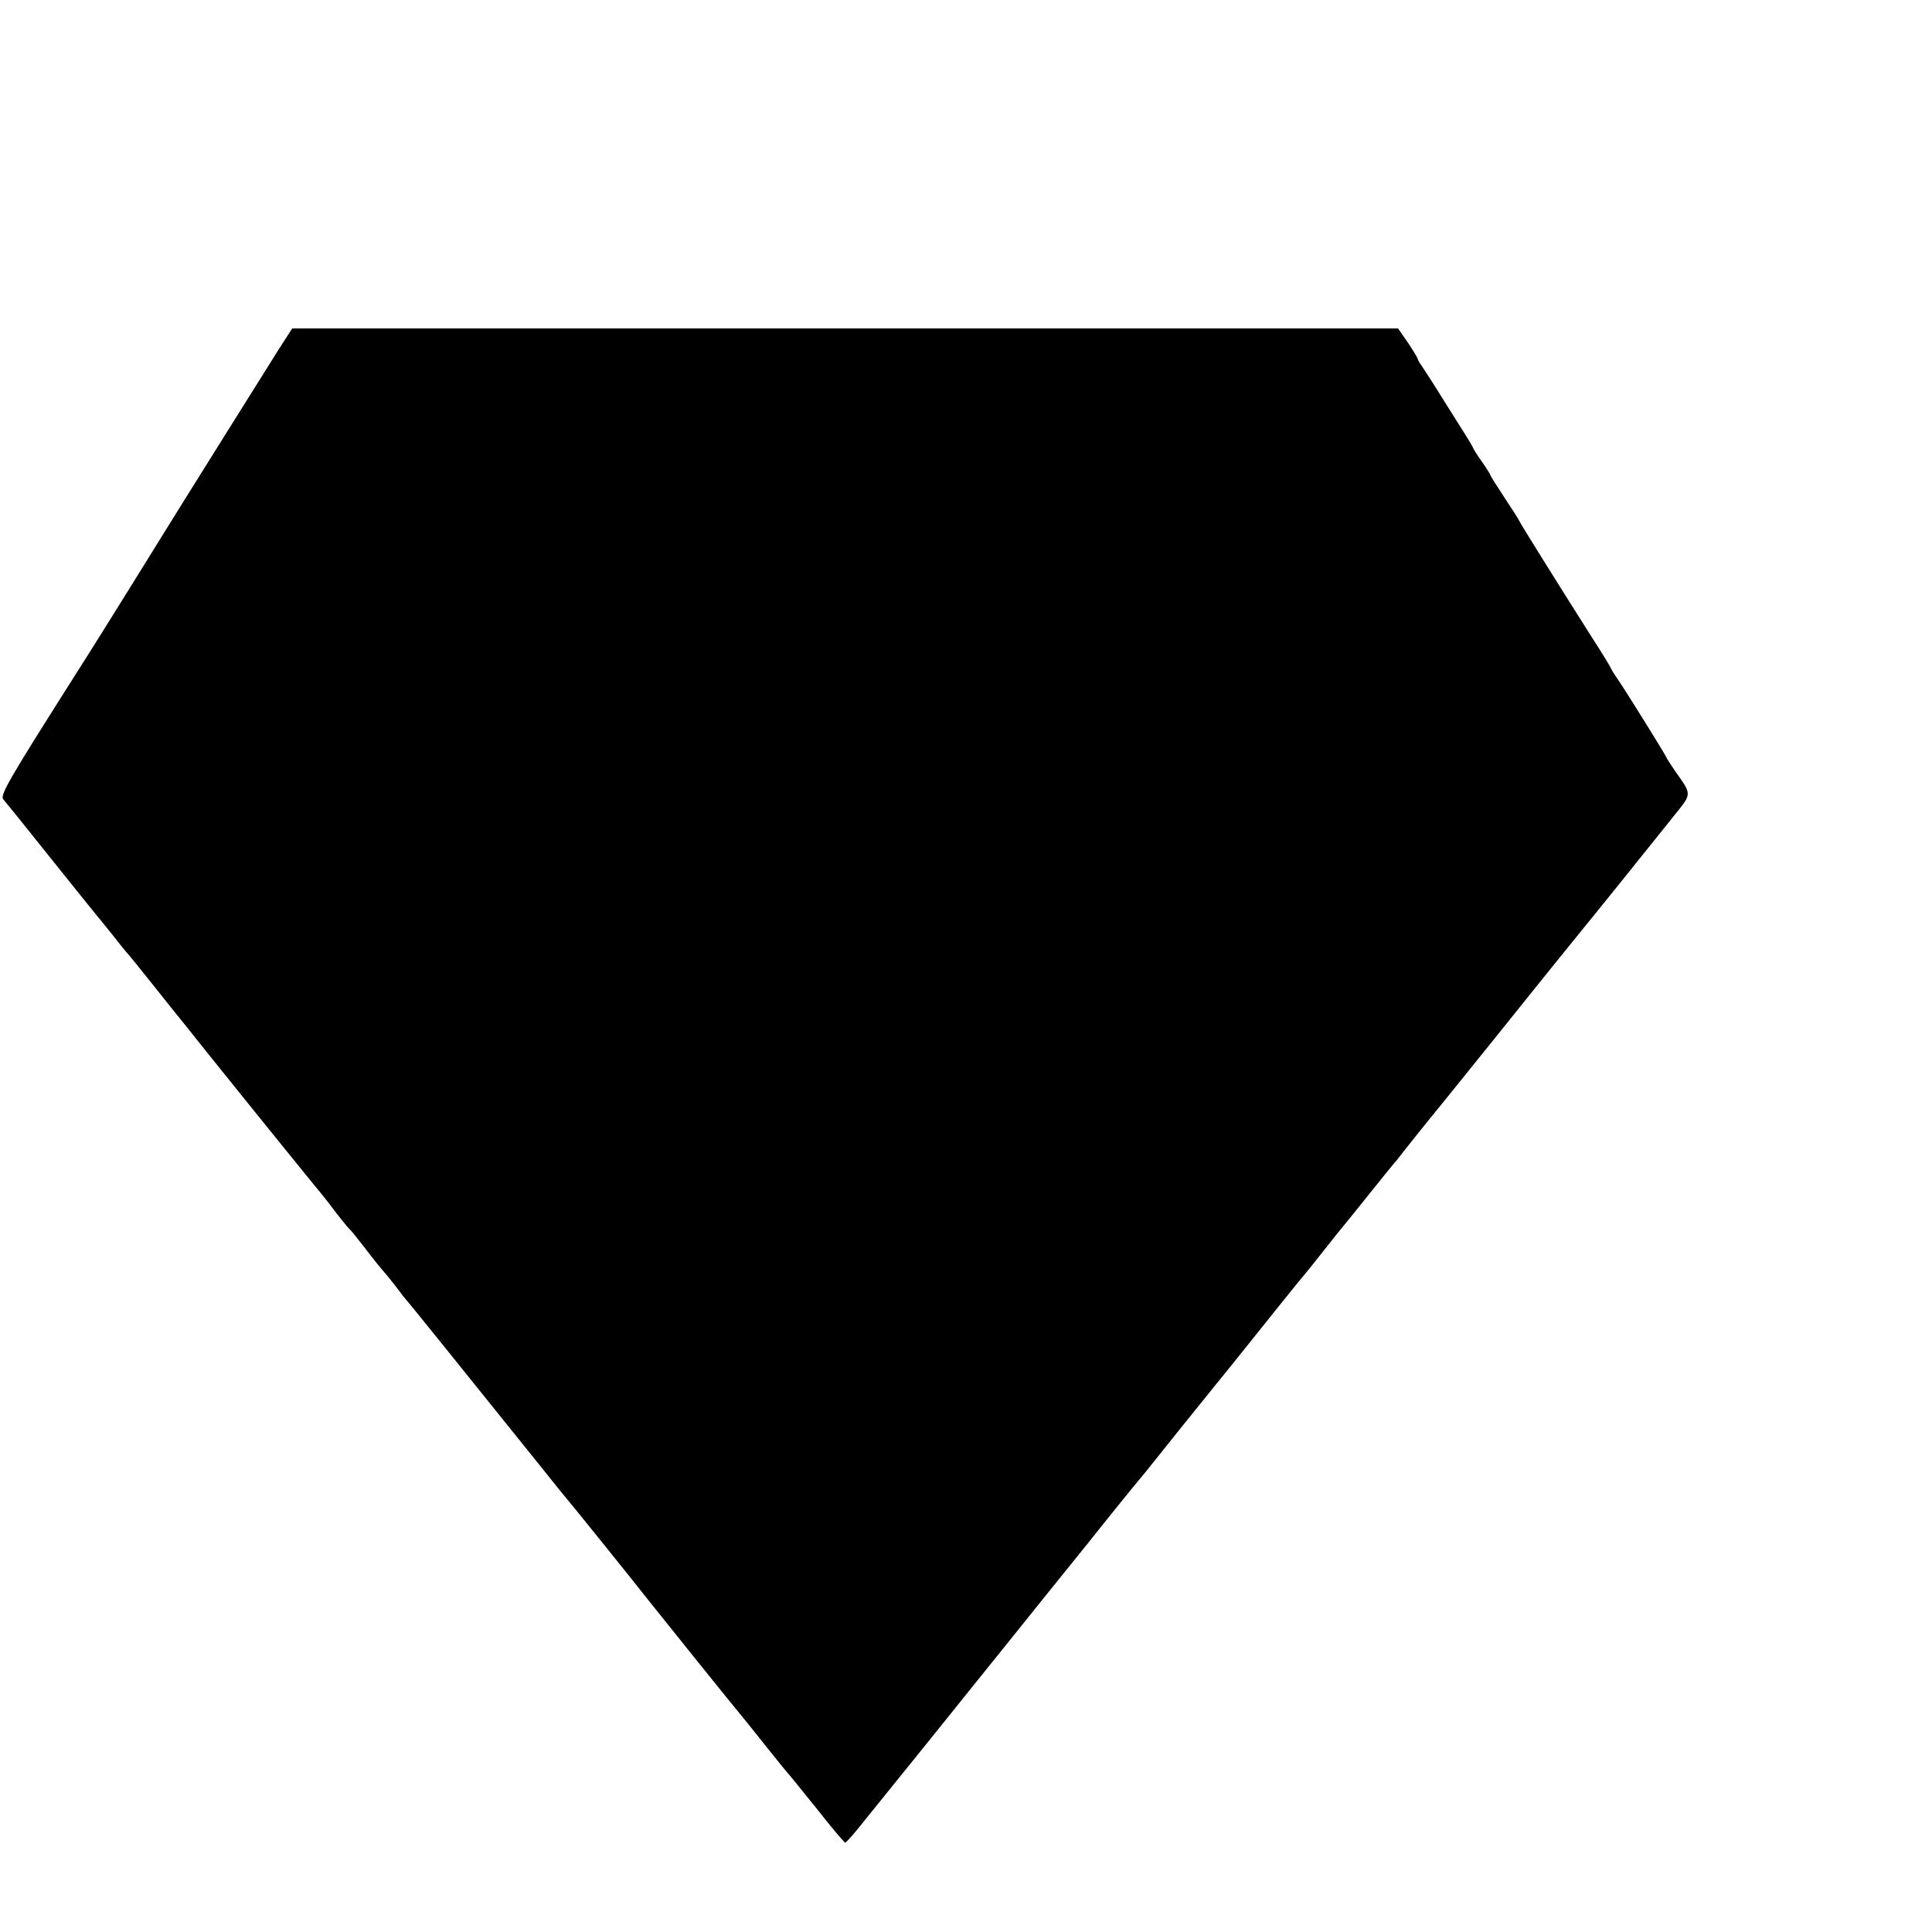 <?xml version="1.0" standalone="no"?>
<!DOCTYPE svg PUBLIC "-//W3C//DTD SVG 20010904//EN"
 "http://www.w3.org/TR/2001/REC-SVG-20010904/DTD/svg10.dtd">
<svg version="1.0" xmlns="http://www.w3.org/2000/svg"
 width="16pt" height="16pt" viewBox="0 0 16 16"
 preserveAspectRatio="xMidYMid meet">
<g transform="translate(0,16) scale(0.002,-0.002)"
fill="#000000" stroke="none">
<path d="M1157 6558 c-58 -92 -453 -723 -477 -763 -19 -31 -258 -416 -319
-512 -25 -40 -64 -100 -85 -134 -237 -374 -276 -442 -263 -458 8 -9 97 -119
198 -246 101 -126 186 -232 189 -235 3 -3 32 -39 65 -80 32 -41 61 -77 65 -80
3 -3 50 -61 105 -130 55 -69 105 -132 112 -140 7 -8 34 -42 60 -75 110 -138
508 -631 518 -641 5 -6 21 -26 35 -44 42 -56 81 -105 88 -110 4 -3 29 -34 57
-70 52 -68 68 -87 99 -123 10 -12 30 -38 45 -57 14 -19 28 -37 31 -40 5 -4
197 -242 565 -700 55 -69 102 -127 105 -130 8 -8 281 -347 330 -410 37 -47
356 -444 403 -500 7 -8 48 -60 92 -115 44 -55 82 -102 85 -105 4 -3 57 -69
120 -147 62 -79 116 -143 120 -143 4 0 41 42 81 93 41 50 152 189 248 307 95
118 186 231 201 250 15 19 88 109 161 200 73 91 216 269 318 395 101 127 196
244 210 260 14 17 40 48 56 69 33 42 198 247 250 311 18 22 53 65 77 95 123
154 293 366 298 370 3 3 39 48 80 100 41 52 77 97 80 100 3 3 50 61 105 130
55 69 105 130 110 136 6 6 24 29 40 50 17 21 50 63 75 94 25 30 158 195 295
365 137 171 285 355 330 410 133 163 315 390 423 525 68 85 68 79 -3 179 -17
25 -34 51 -36 57 -6 14 -165 270 -200 321 -16 23 -29 44 -29 47 0 2 -35 60
-79 128 -125 197 -301 478 -301 483 0 2 -27 44 -60 94 -33 50 -60 93 -60 96 0
3 -16 28 -35 55 -19 27 -35 52 -35 55 0 3 -28 49 -62 102 -34 54 -77 123 -96
153 -19 30 -43 67 -53 82 -11 15 -19 30 -19 33 0 3 -18 33 -40 66 l-41 59
-2289 0 -2290 0 -53 -82z"/>
</g>
</svg>
